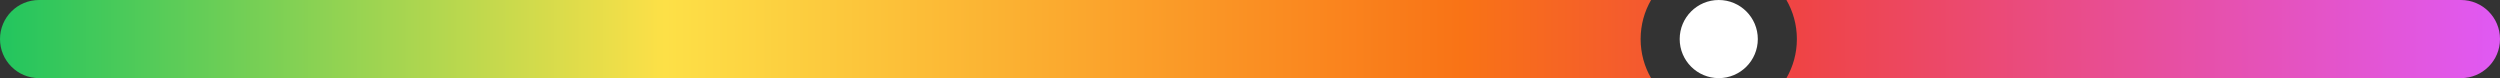 <svg fill="none" height="4" viewBox="0 0 128 4" width="128" xmlns="http://www.w3.org/2000/svg">
    <rect x="0" y="0" width="128" height="4" fill="#333333" stroke="none"/>
    <path clip-rule="evenodd"
          d="M91.465 4C91.805 3.412 92 2.729 92 2C92 1.271 91.805 0.588 91.465 0H126C127.105 0 128 0.895 128 2C128 3.105 127.105 4 126 4H91.465ZM84.535 4H2C0.895 4 0 3.105 0 2C0 0.895 0.895 0 2 0H84.535C84.195 0.588 84 1.271 84 2C84 2.729 84.195 3.412 84.535 4Z"
          fill="url(#paint0_linear_9_171)" fill-rule="evenodd"/>
    <circle cx="88" cy="2" fill="white" r="2"/>
    <defs>
        <linearGradient gradientUnits="userSpaceOnUse" id="paint0_linear_9_171" x1="1.86018e-06" x2="128" y1="2" y2="2">
            <stop offset="0" stop-color="#22C55E"/>
            <stop offset="0.266" stop-color="#FDE047"/>
            <stop offset="0.585" stop-color="#F97316"/>
            <stop offset="0.718" stop-color="#EF4444"/>
            <stop offset="1" stop-color="#E059F4"/>
        </linearGradient>
    </defs>
</svg>

